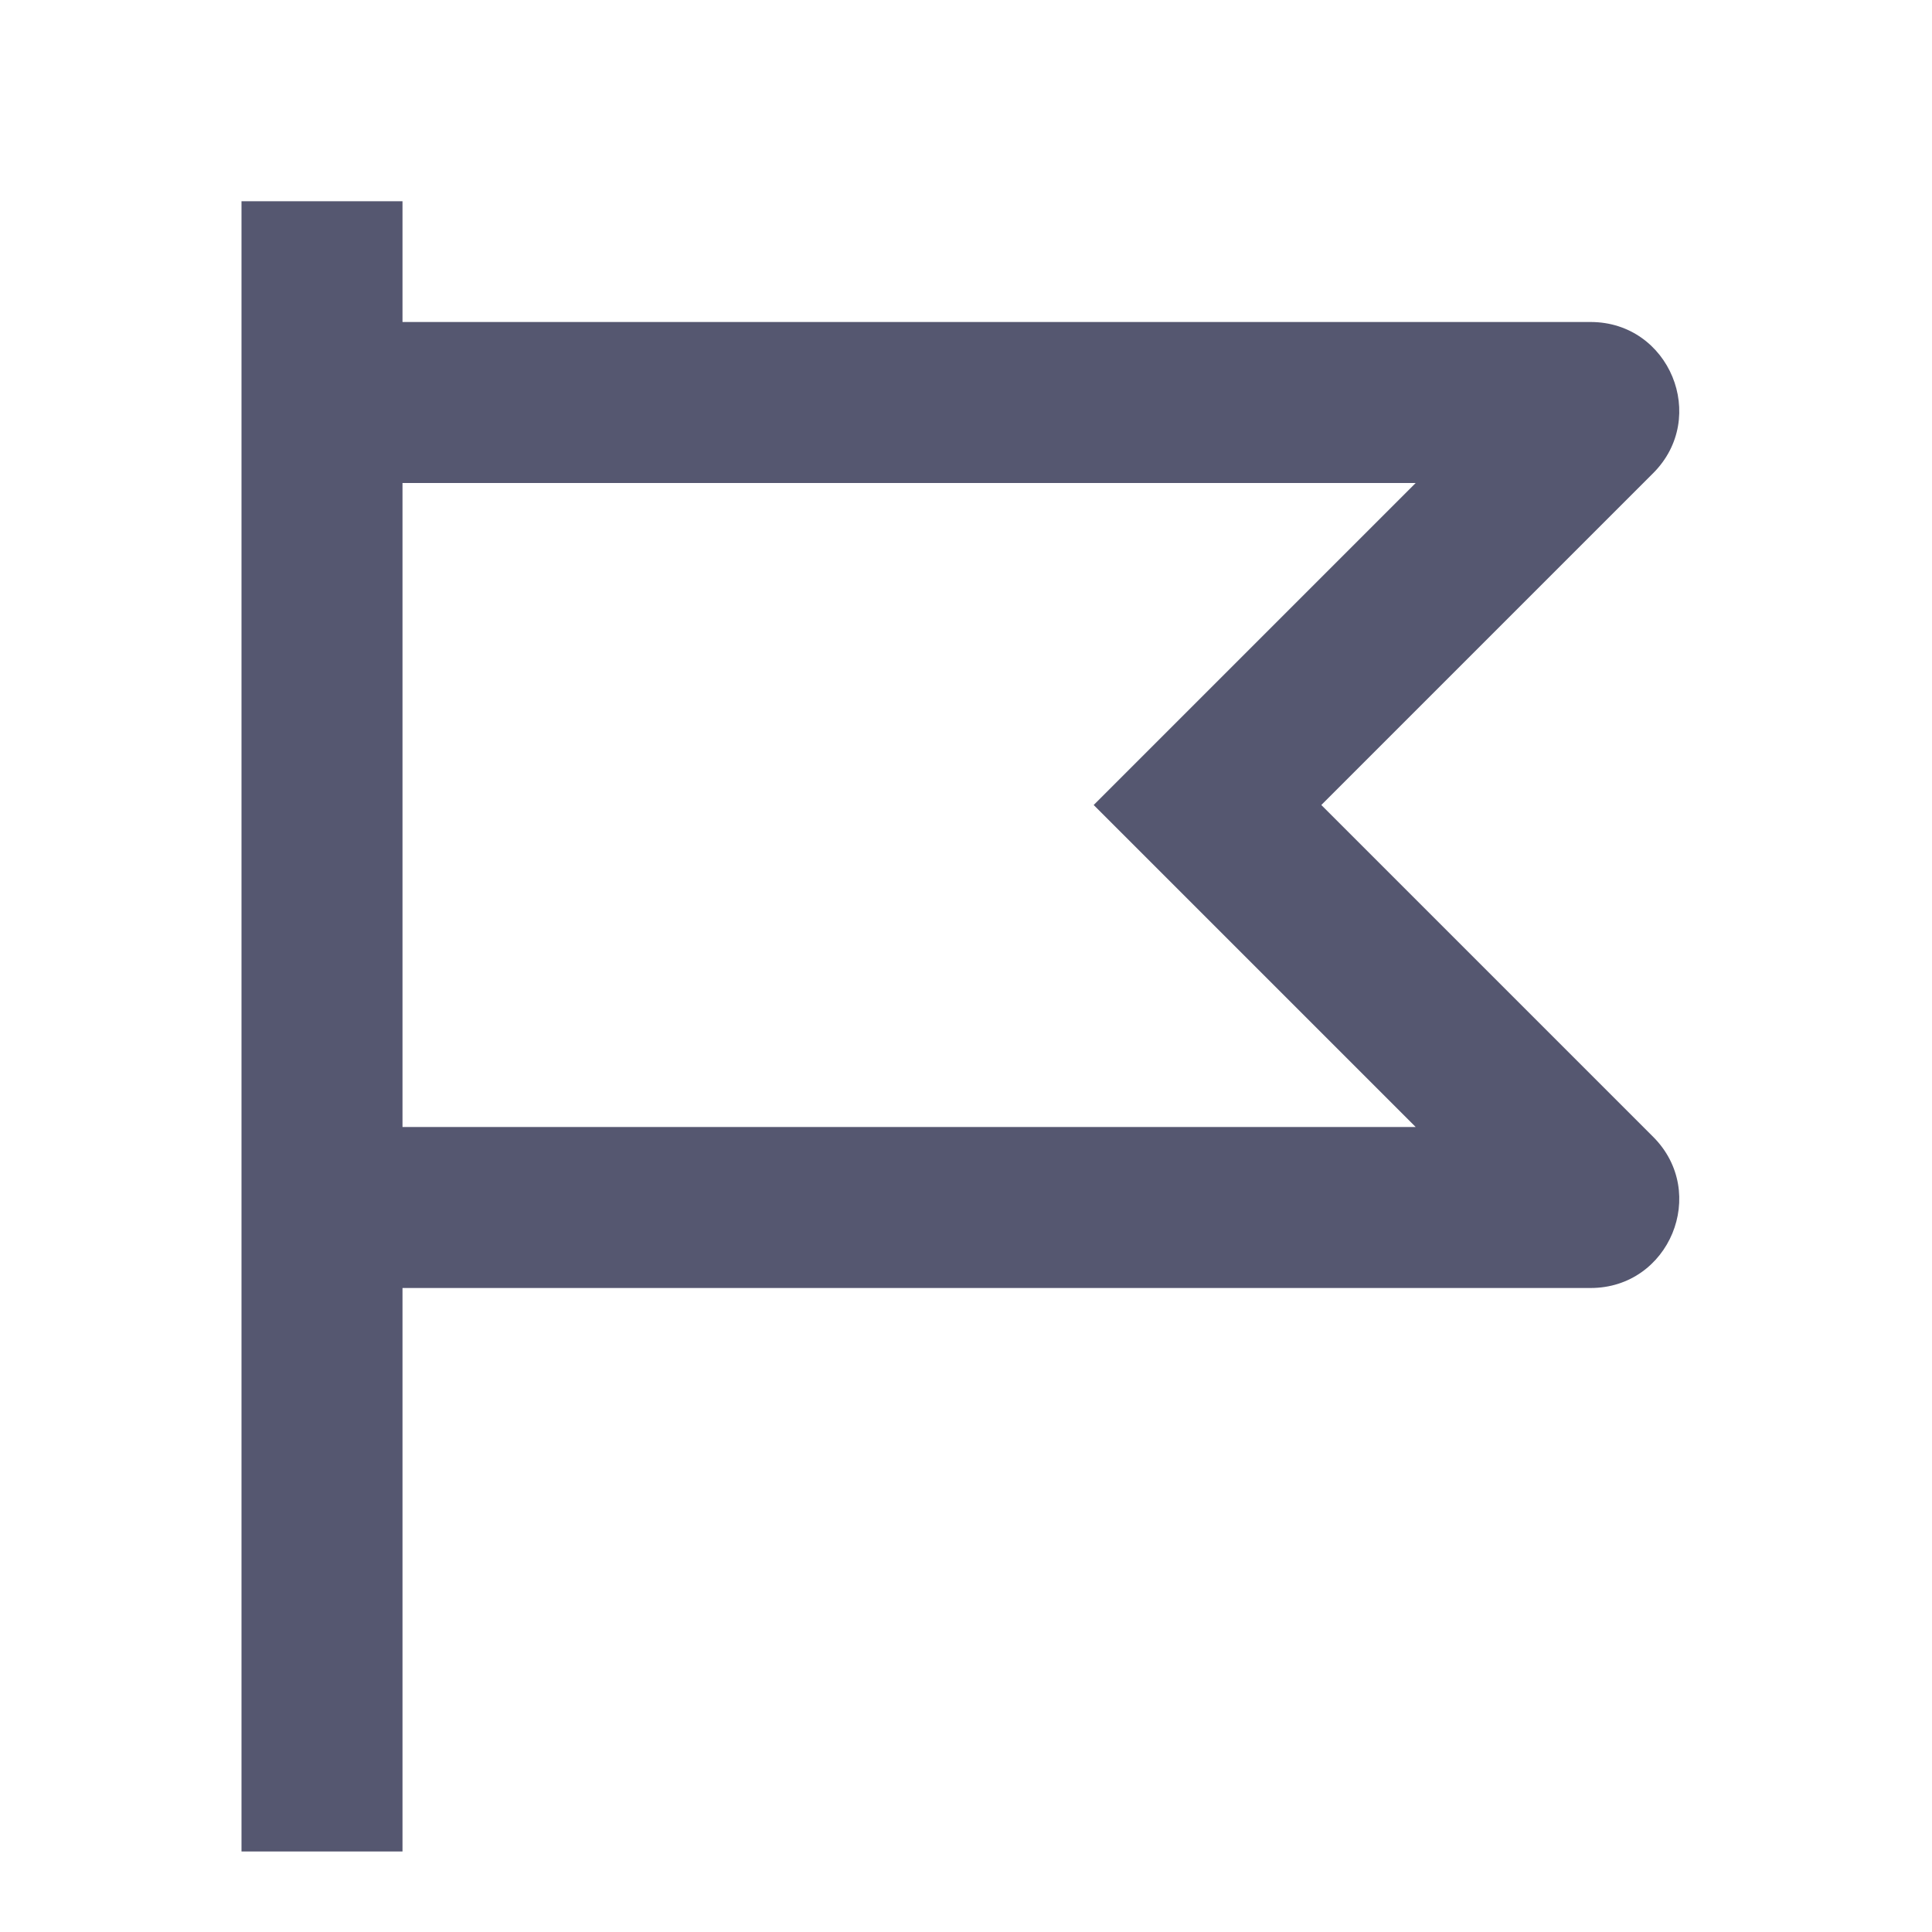 <svg width="24" height="24" viewBox="0 0 24 24" fill="none" xmlns="http://www.w3.org/2000/svg">
<path d="M15 10L14.293 9.293L13.586 10L14.293 10.707L15 10ZM19.829 5.171L20.536 5.878L19.829 5.171ZM5 5V2.5H3V5H5ZM4 6H19.759V4H4V6ZM19.122 4.464L14.293 9.293L15.707 10.707L20.536 5.878L19.122 4.464ZM14.293 10.707L19.122 15.536L20.536 14.122L15.707 9.293L14.293 10.707ZM5 23V15H3V23H5ZM5 15V5H3V15H5ZM19.759 14H4V16H19.759V14ZM19.122 15.536C18.555 14.969 18.957 14 19.759 14V16C20.739 16 21.229 14.815 20.536 14.122L19.122 15.536ZM19.759 6C18.957 6 18.555 5.031 19.122 4.464L20.536 5.878C21.229 5.185 20.739 4 19.759 4V6Z" fill="#555770"/>
</svg>
